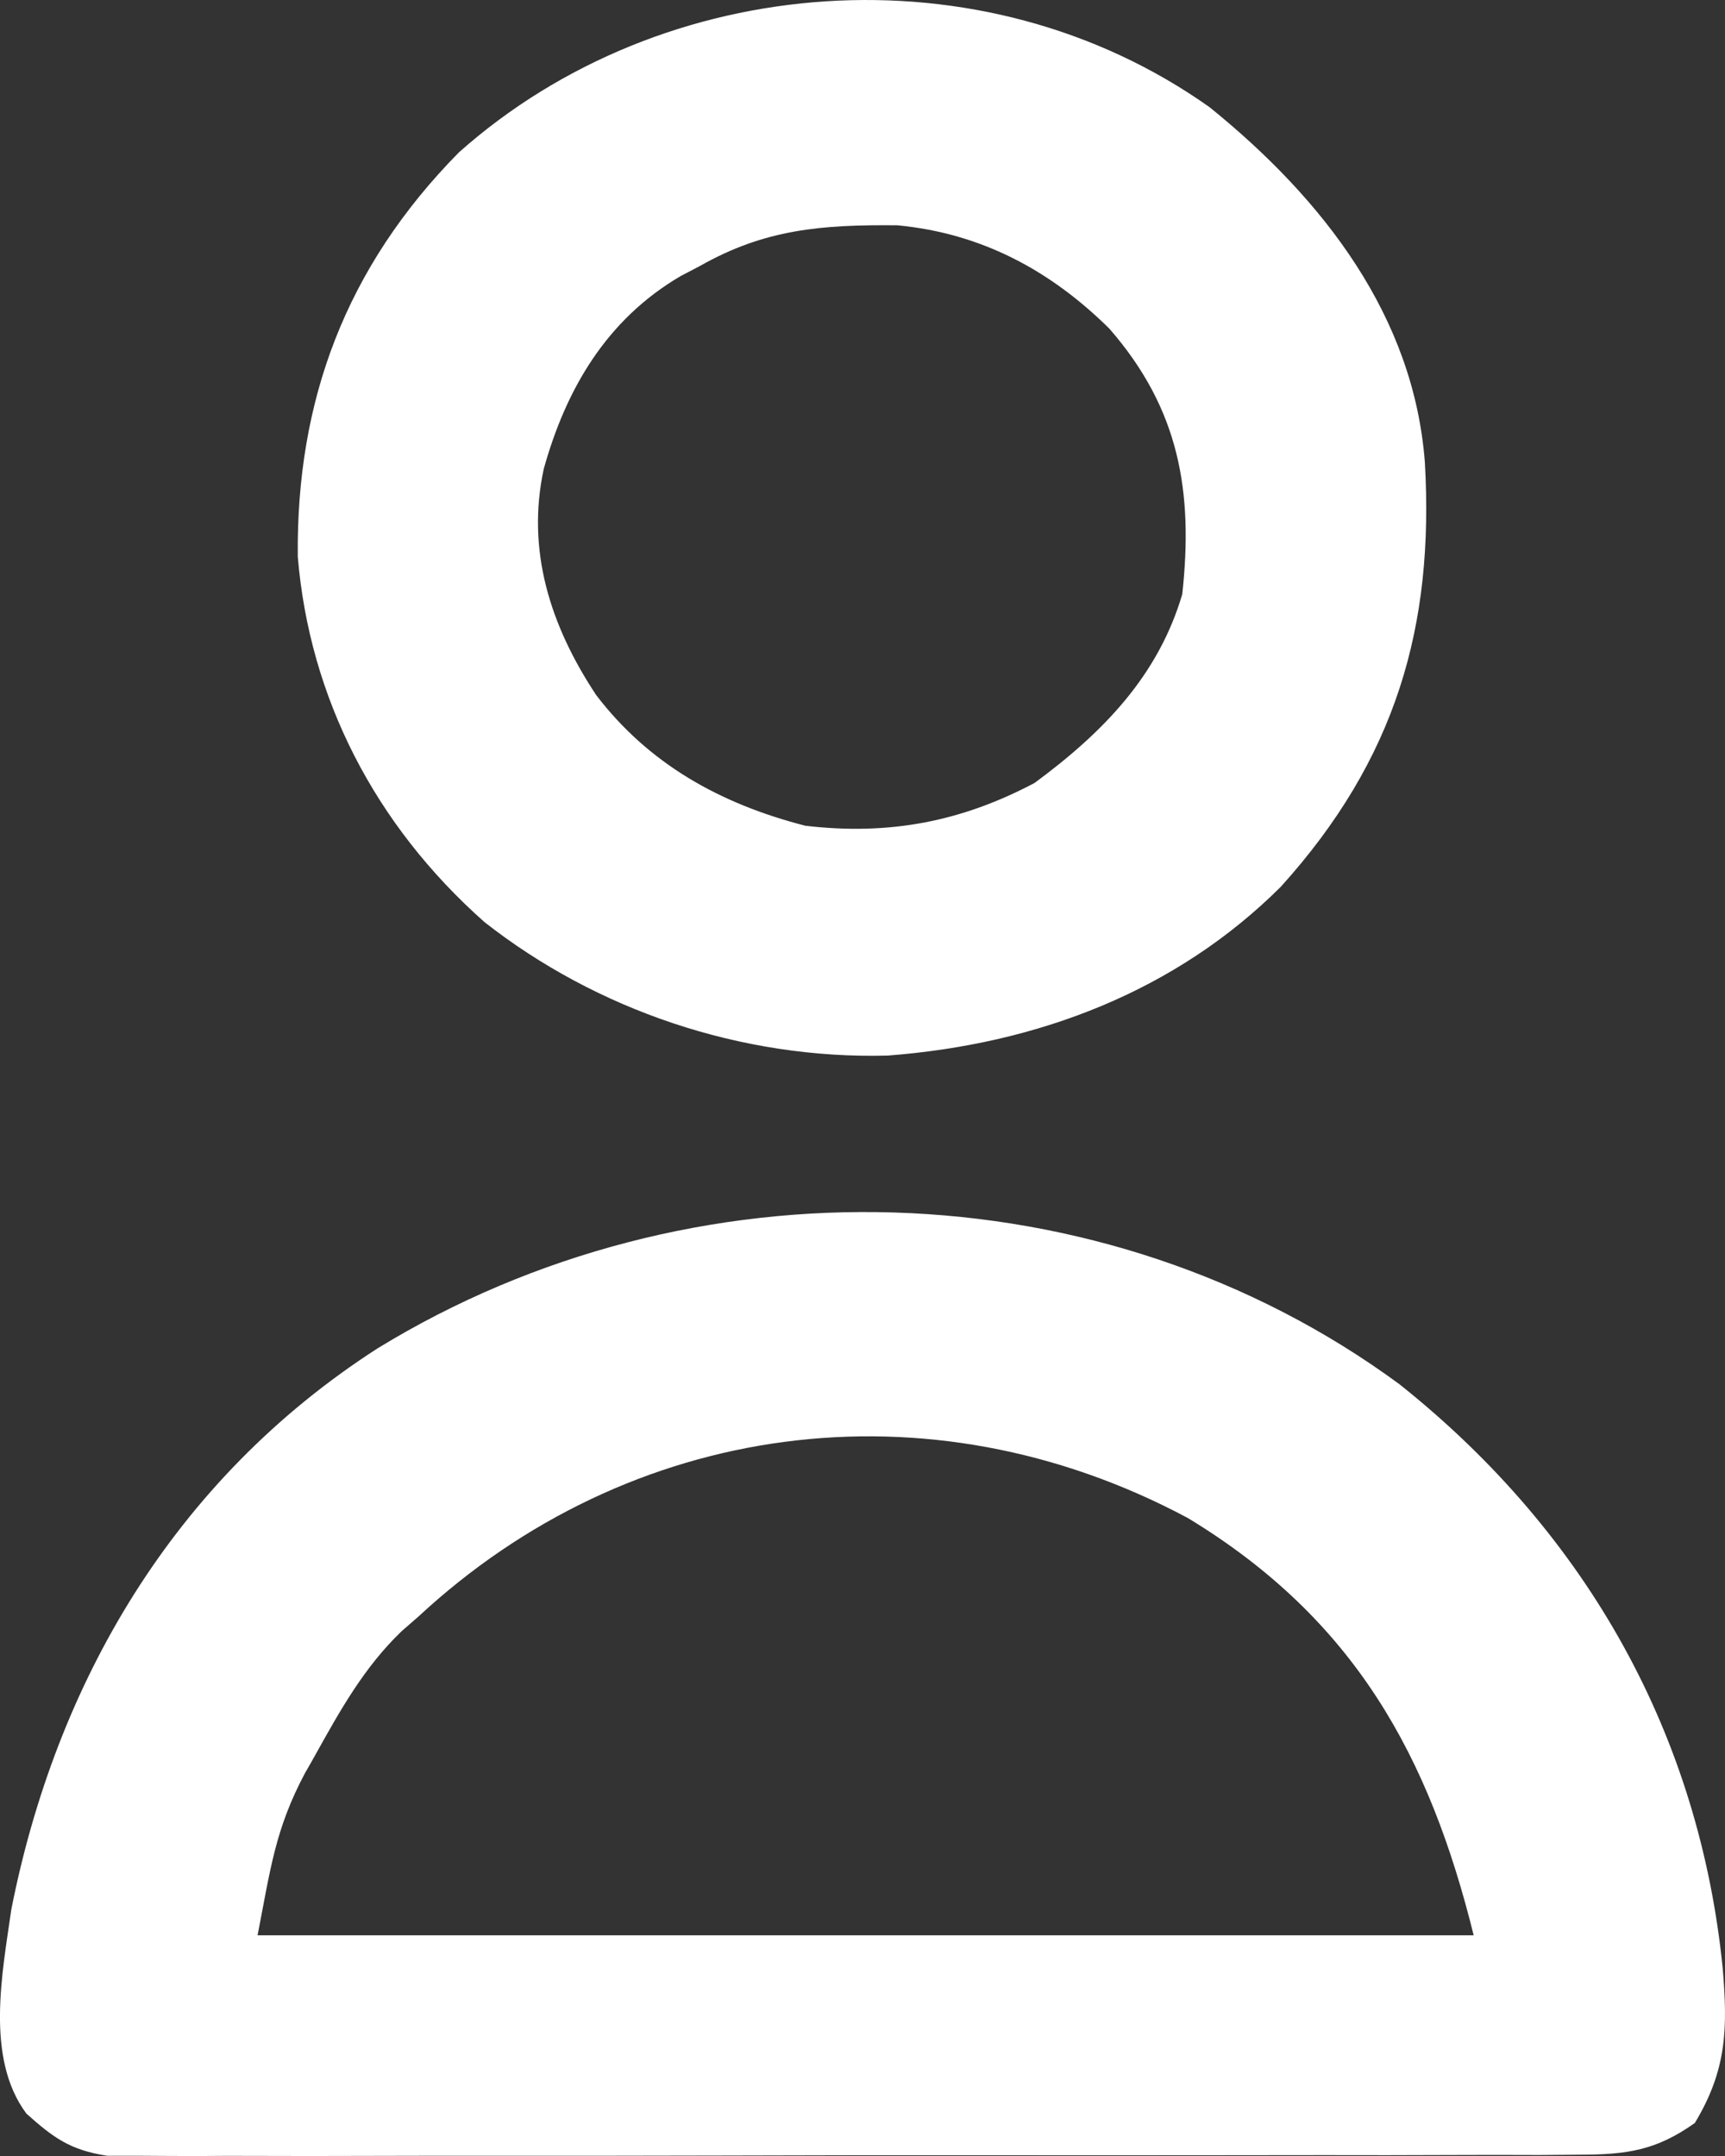 <svg width="16" height="20" viewBox="0 0 16 20" fill="none" xmlns="http://www.w3.org/2000/svg">
<rect x="0" y="0" width="16" height="20" fill="#333333" stroke="none"/>
<path d="M12.982 12.842C14.744 14.246 15.765 16.12 15.979 18.262C16.025 18.815 16.018 19.2 15.72 19.694C15.361 19.948 15.095 19.987 14.649 19.988C14.527 19.989 14.404 19.99 14.278 19.991C14.143 19.991 14.008 19.99 13.873 19.99C13.731 19.99 13.588 19.991 13.446 19.991C13.059 19.993 12.672 19.993 12.286 19.992C11.963 19.992 11.64 19.993 11.317 19.993C10.555 19.994 9.793 19.994 9.031 19.993C8.245 19.992 7.459 19.994 6.673 19.996C5.999 19.998 5.324 19.998 4.649 19.998C4.246 19.997 3.843 19.998 3.44 19.999C3.061 20.001 2.682 20 2.303 19.999C2.164 19.998 2.025 19.999 1.886 20C1.696 20.001 1.506 19.999 1.316 19.998C1.21 19.998 1.104 19.998 0.995 19.998C0.649 19.945 0.495 19.83 0.245 19.607C-0.139 19.092 0.022 18.298 0.105 17.713C0.517 15.626 1.599 13.733 3.502 12.508C6.404 10.73 10.226 10.814 12.982 12.842ZM3.881 14.996C3.829 15.041 3.778 15.086 3.725 15.132C3.376 15.467 3.154 15.868 2.925 16.279C2.894 16.335 2.862 16.391 2.829 16.448C2.552 16.968 2.509 17.338 2.389 17.953C6.112 17.953 9.834 17.953 13.669 17.953C13.259 16.296 12.57 15.023 11.018 14.082C8.599 12.789 5.829 13.187 3.881 14.996Z" fill="white"/>
<path d="M11.22 0.995C12.286 1.857 13.113 2.941 13.216 4.287C13.304 5.813 12.947 7.044 11.88 8.226C10.912 9.191 9.631 9.686 8.233 9.792C6.874 9.828 5.532 9.369 4.494 8.554C3.476 7.652 2.871 6.472 2.762 5.164C2.747 3.721 3.204 2.481 4.257 1.413C6.152 -0.272 9.115 -0.498 11.22 0.995ZM6.491 2.468C6.433 2.498 6.375 2.529 6.315 2.56C5.617 2.968 5.245 3.624 5.043 4.352C4.881 5.105 5.103 5.804 5.53 6.448C6.014 7.082 6.672 7.455 7.47 7.66C8.248 7.751 8.915 7.623 9.596 7.263C10.243 6.786 10.745 6.261 10.966 5.512C11.069 4.564 10.941 3.796 10.29 3.049C9.752 2.517 9.114 2.165 8.324 2.09C7.622 2.083 7.095 2.125 6.491 2.468Z" fill="white"/>
</svg>
